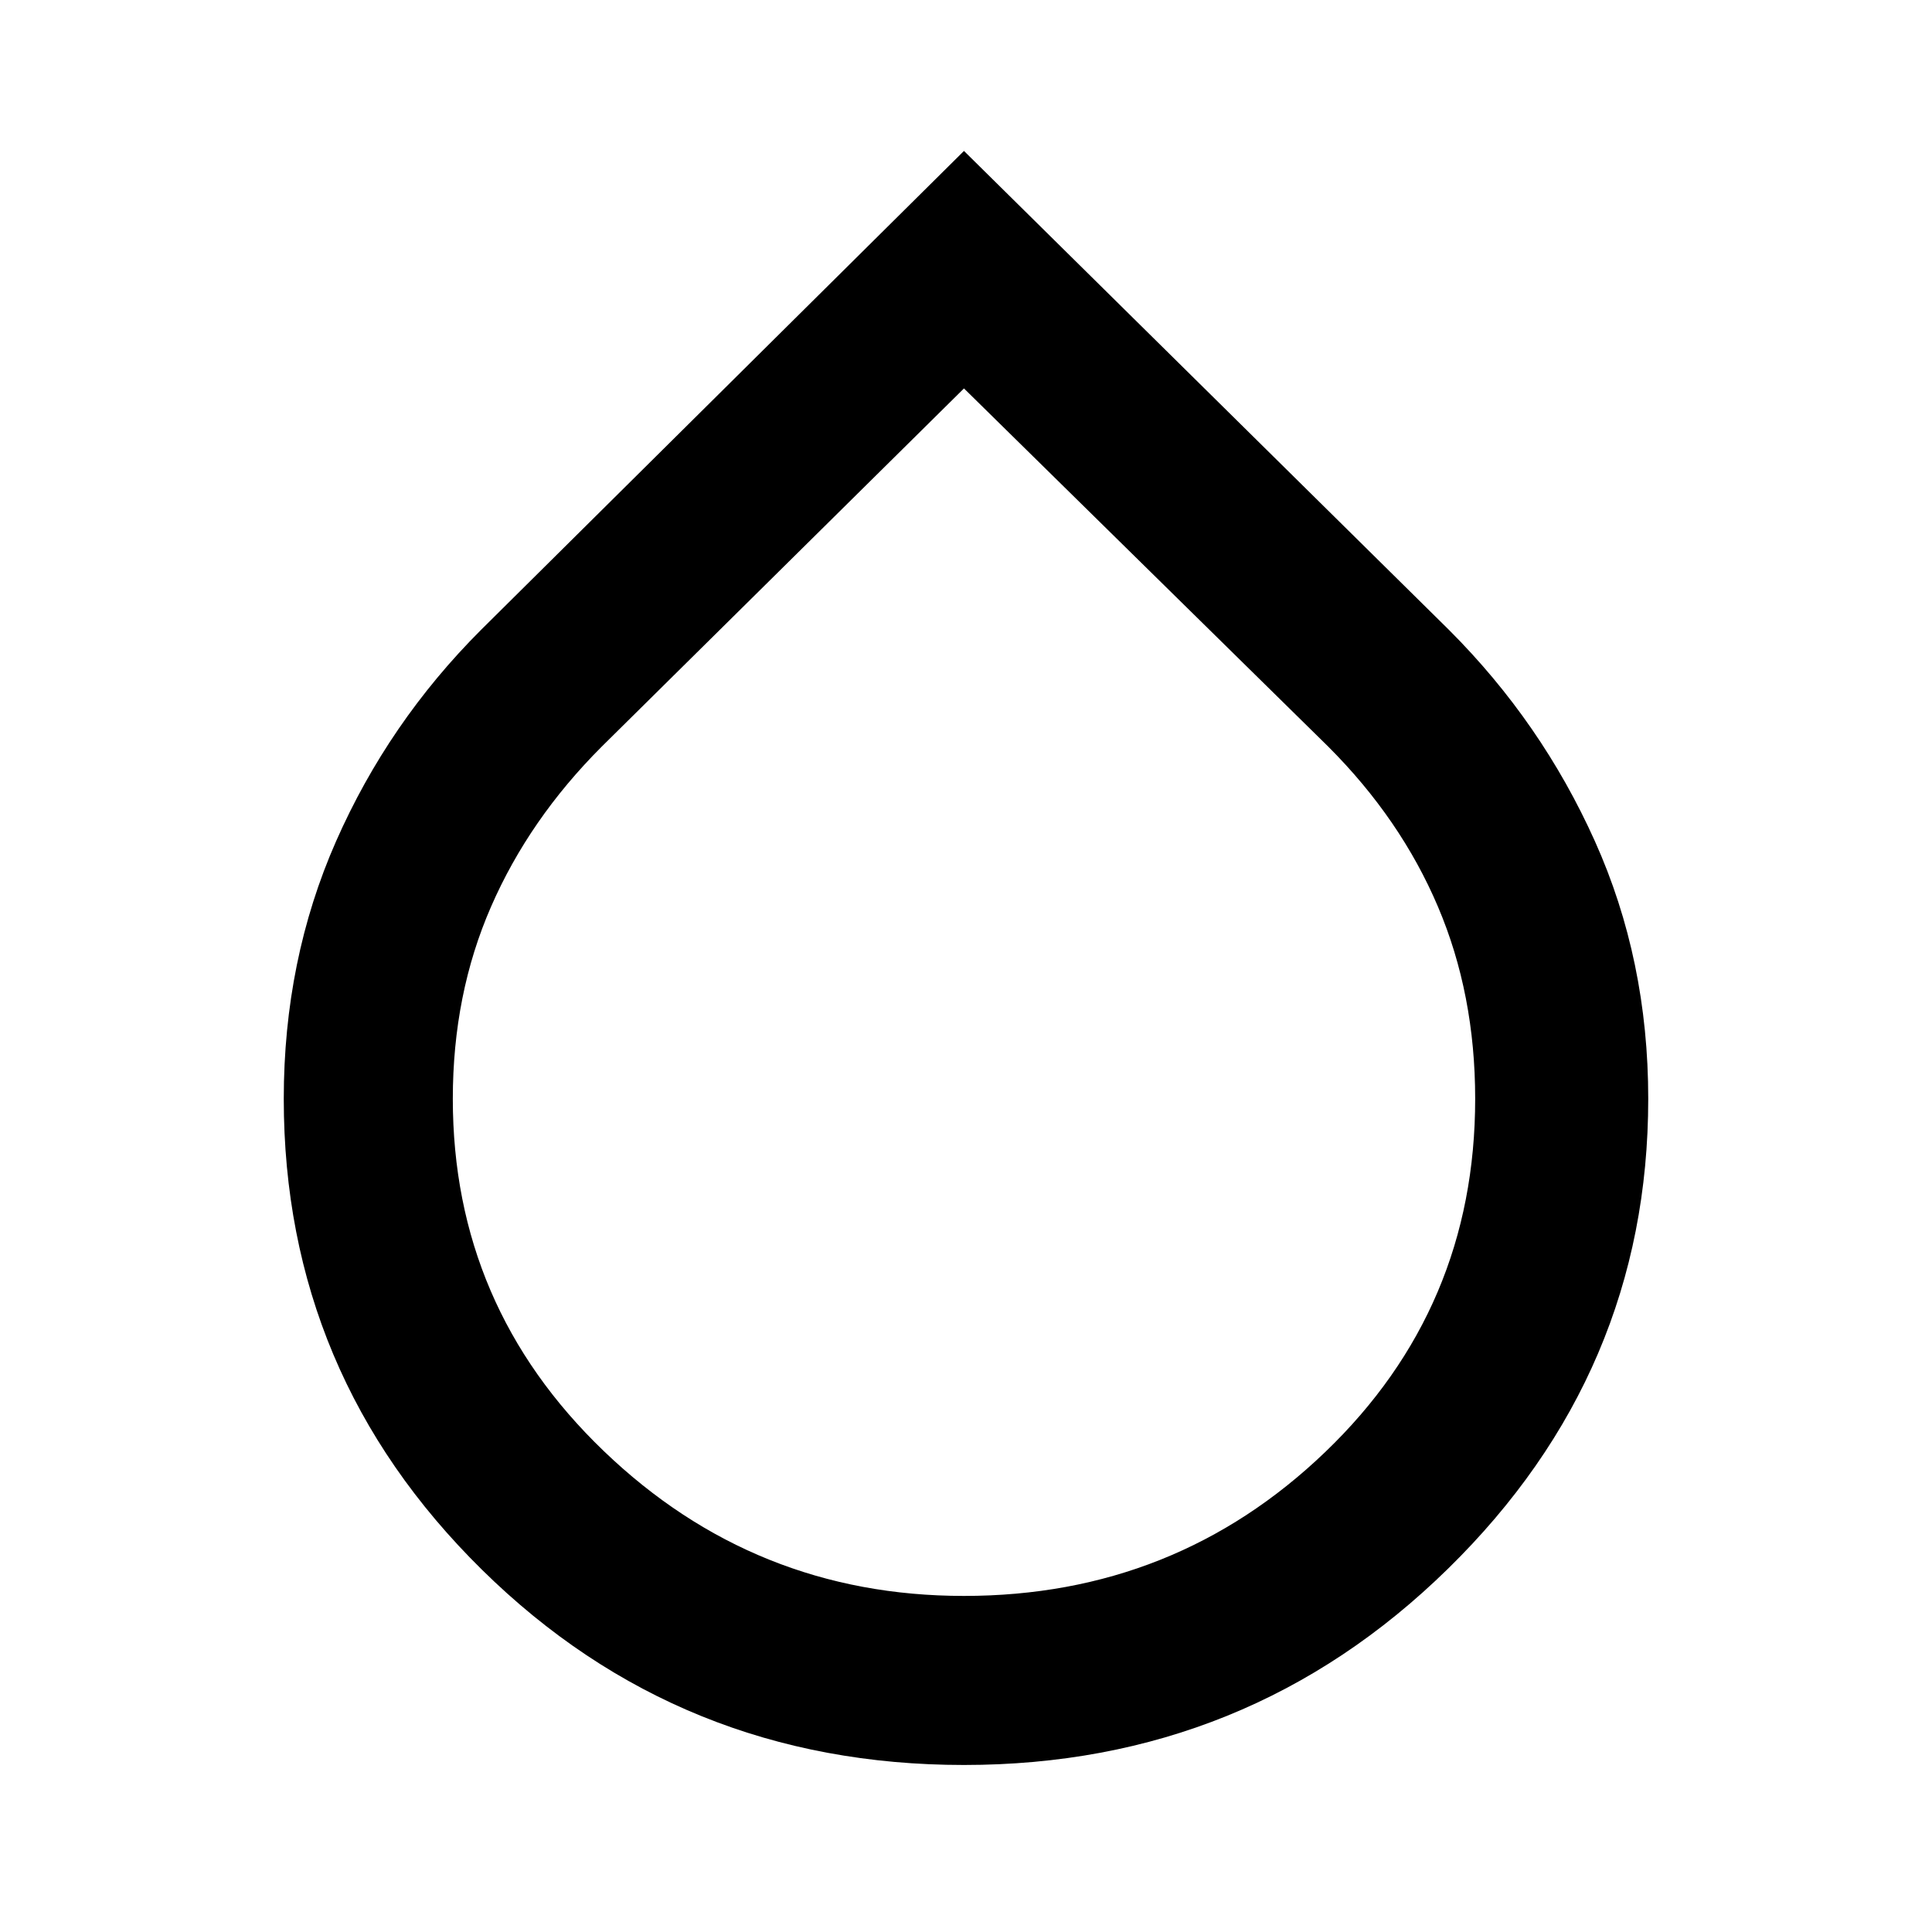 <svg xmlns="http://www.w3.org/2000/svg" height="40" width="40"><path d="M19.958 36.542q-5.875 0-9.979-4.042-4.104-4.042-4.104-9.75 0-2.875 1.083-5.333 1.084-2.459 3-4.375l10-9.917L30 13.042q1.917 1.916 3.021 4.375 1.104 2.458 1.104 5.333 0 5.667-4.146 9.729-4.146 4.063-10.021 4.063Zm0-28.5-7.5 7.416q-1.5 1.5-2.291 3.313-.792 1.812-.792 3.979 0 4.292 3.125 7.292t7.458 3q4.375 0 7.48-2.98 3.104-2.979 3.104-7.312 0-2.167-.771-3.979Q29 16.958 27.5 15.458Z"/></svg>